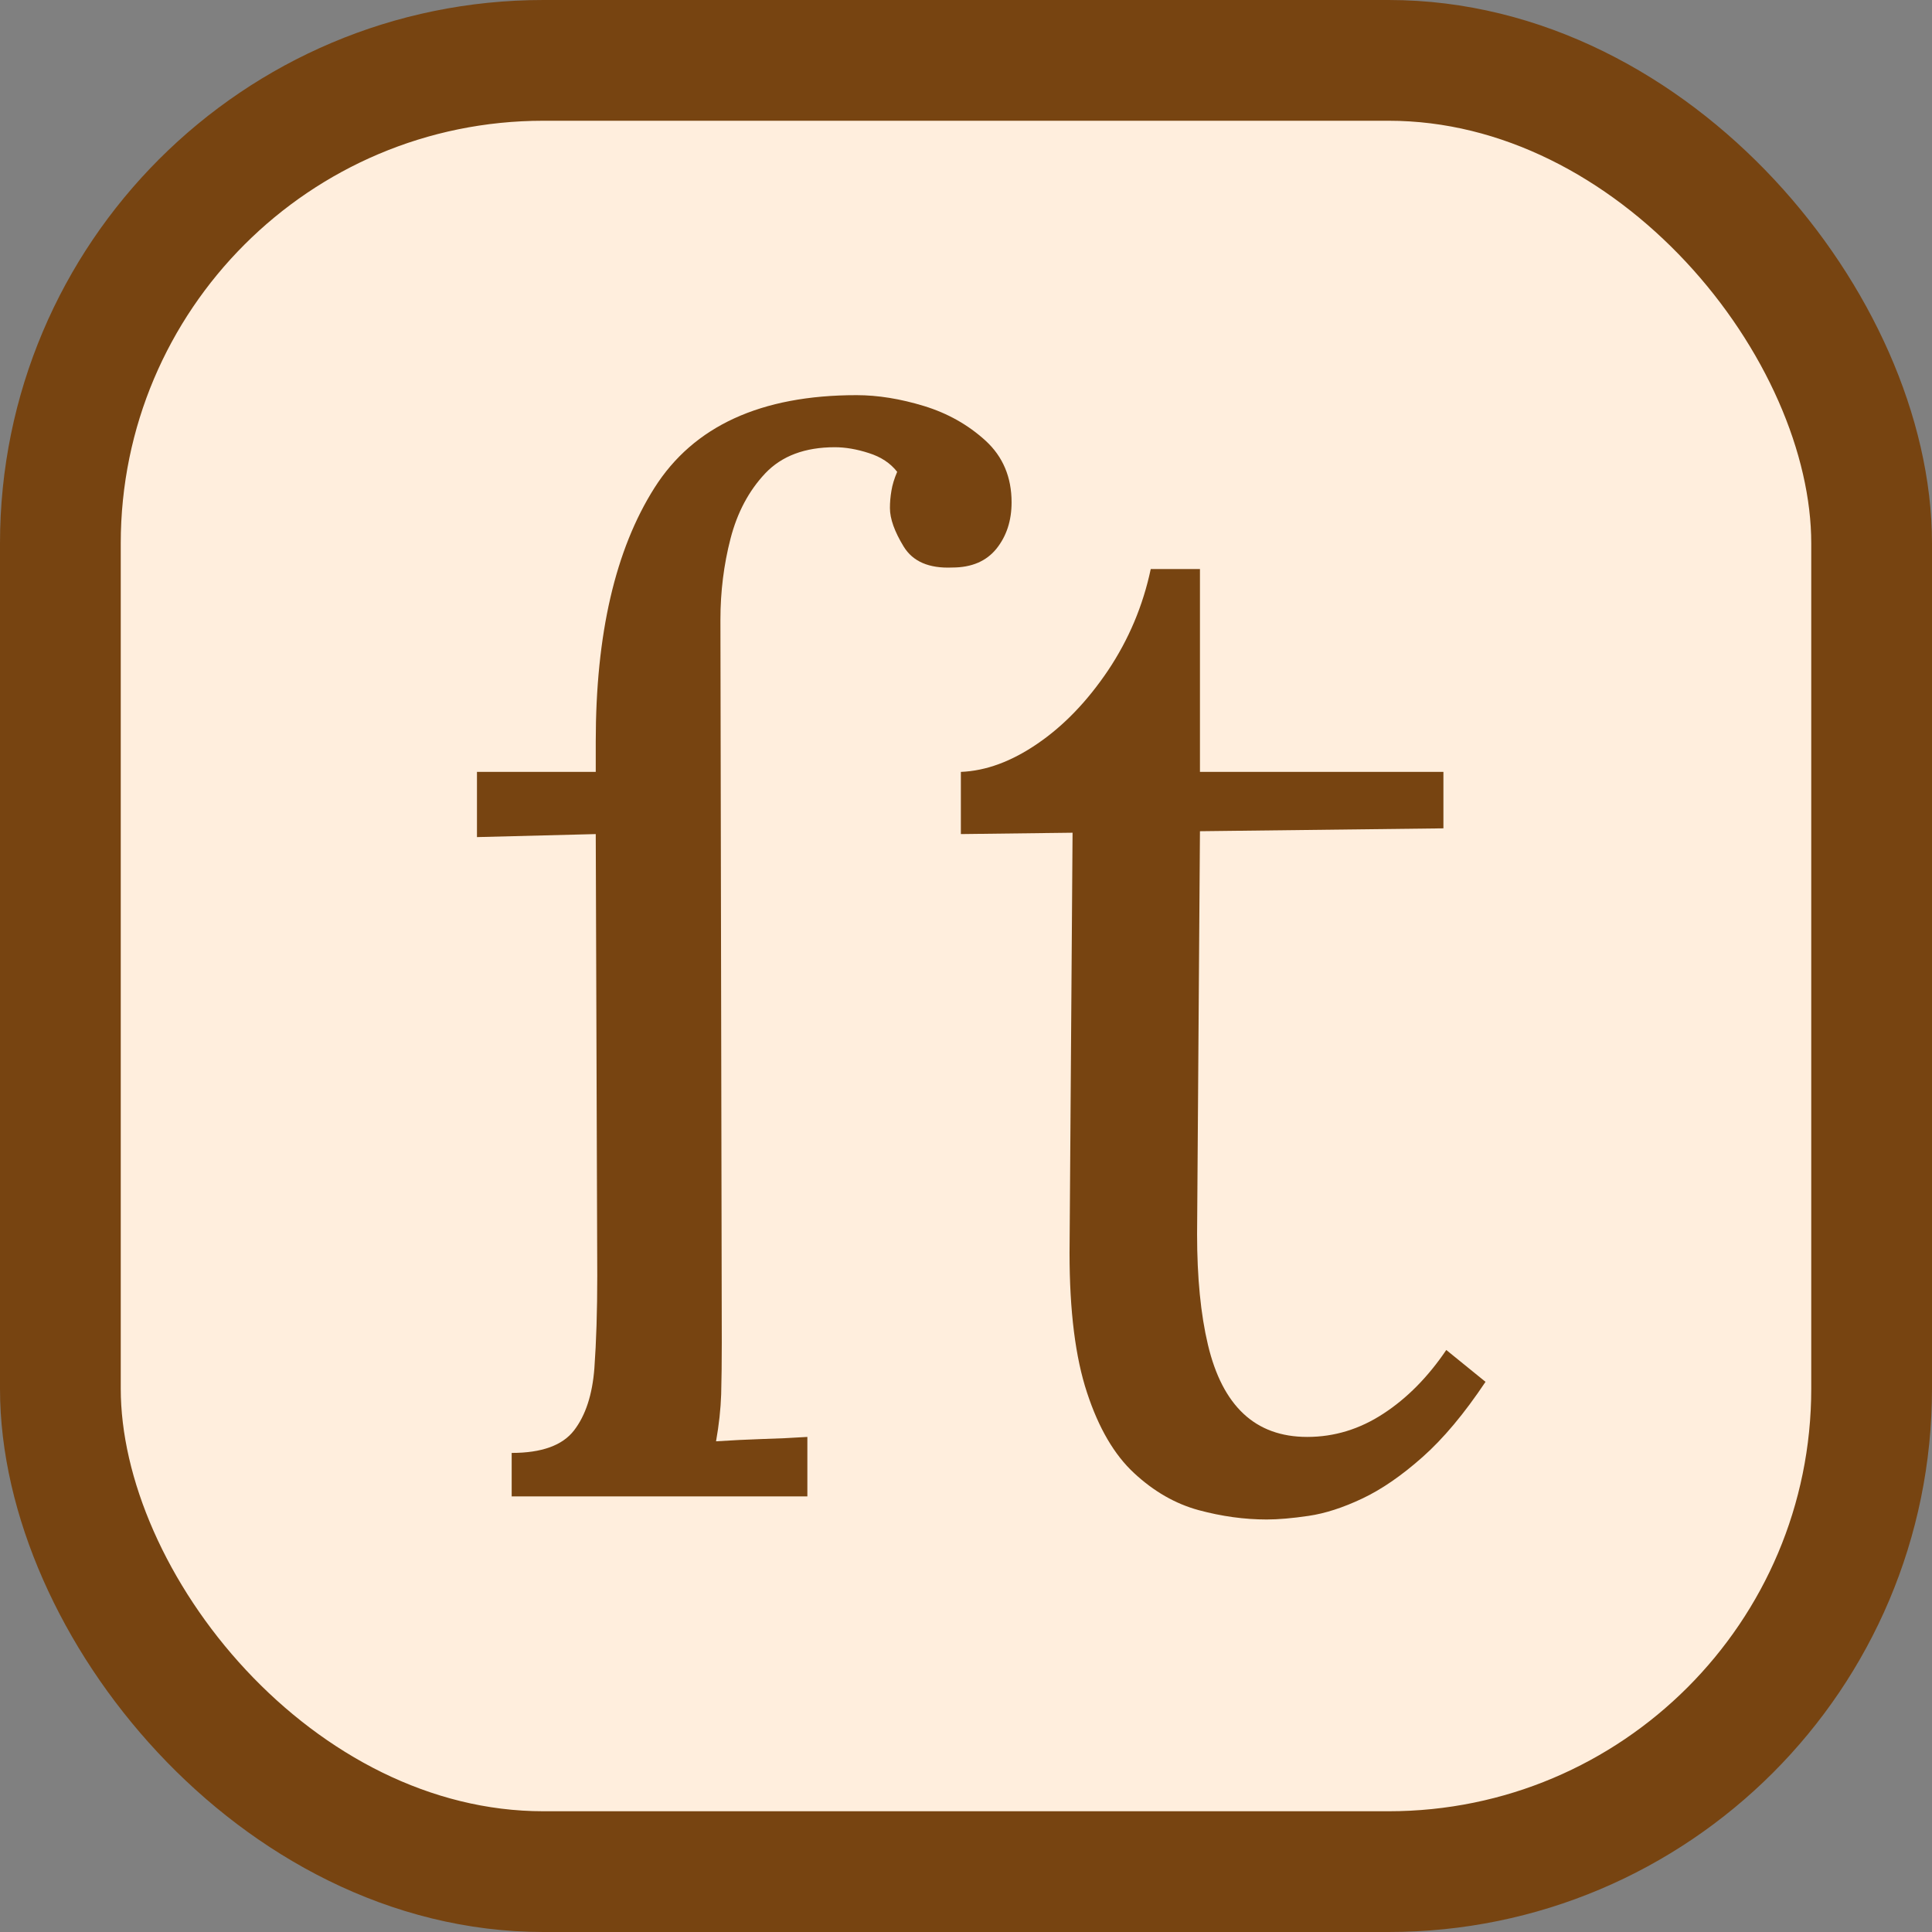 <svg xmlns="http://www.w3.org/2000/svg" viewBox="-64 -64 128 128">
	<rect x="-64" y="-64" width="128" height="128" fill="#808080" stroke="none"/>
	<rect x="-60" y="-60" width="120" height="120" rx="32" fill="#FED" stroke="#741" stroke-width="8" />
	<path fill="#741" d="M-10.51 35.14L-30.10 35.14L-30.10 32.26Q-27.12 32.26-25.97 30.77Q-24.82 29.28-24.62 26.64Q-24.43 24.00-24.43 20.54L-24.43 20.54L-24.53-8.74L-32.40-8.54L-32.40-12.86L-24.53-12.86L-24.53-14.88Q-24.53-25.54-20.64-31.68Q-16.75-37.82-7.25-37.82L-7.25-37.82Q-5.14-37.82-2.78-37.10Q-0.43-36.38 1.30-34.80Q3.02-33.22 3.02-30.72L3.02-30.72Q3.02-28.90 2.02-27.65Q1.01-26.40-0.91-26.40L-0.91-26.40Q-3.22-26.30-4.13-27.79Q-5.04-29.28-5.04-30.34L-5.04-30.34Q-5.04-30.91-4.94-31.49Q-4.85-32.06-4.56-32.74L-4.56-32.74Q-5.23-33.60-6.43-33.98Q-7.63-34.37-8.69-34.37L-8.69-34.37Q-11.66-34.37-13.30-32.64Q-14.93-30.91-15.60-28.32Q-16.27-25.73-16.27-22.94L-16.27-22.94L-16.18 24.96Q-16.18 26.88-16.22 28.37Q-16.27 29.86-16.56 31.49L-16.56 31.49Q-15.02 31.39-13.54 31.34Q-12.05 31.30-10.51 31.20L-10.51 31.20L-10.51 35.14ZM19.92 36.67L19.92 36.67Q17.71 36.67 15.41 36.05Q13.10 35.42 11.14 33.60Q9.17 31.78 8.02 28.27Q6.86 24.77 6.86 19.01L6.86 19.01L7.06-8.83L-0.34-8.74L-0.34-12.86Q2.16-12.96 4.75-14.74Q7.34-16.51 9.41-19.58Q11.47-22.66 12.24-26.30L12.24-26.30L15.50-26.30L15.50-12.86L31.63-12.86L31.63-9.12L15.50-8.93L15.31 17.76Q15.31 22.08 16.03 25.10Q16.75 28.13 18.38 29.66Q20.02 31.20 22.61 31.20L22.61 31.20Q25.30 31.20 27.65 29.66Q30.00 28.13 31.82 25.44L31.82 25.44L34.42 27.55Q32.30 30.72 30.24 32.54Q28.18 34.37 26.26 35.28Q24.34 36.19 22.70 36.43Q21.07 36.67 19.92 36.67Z" />
</svg>
